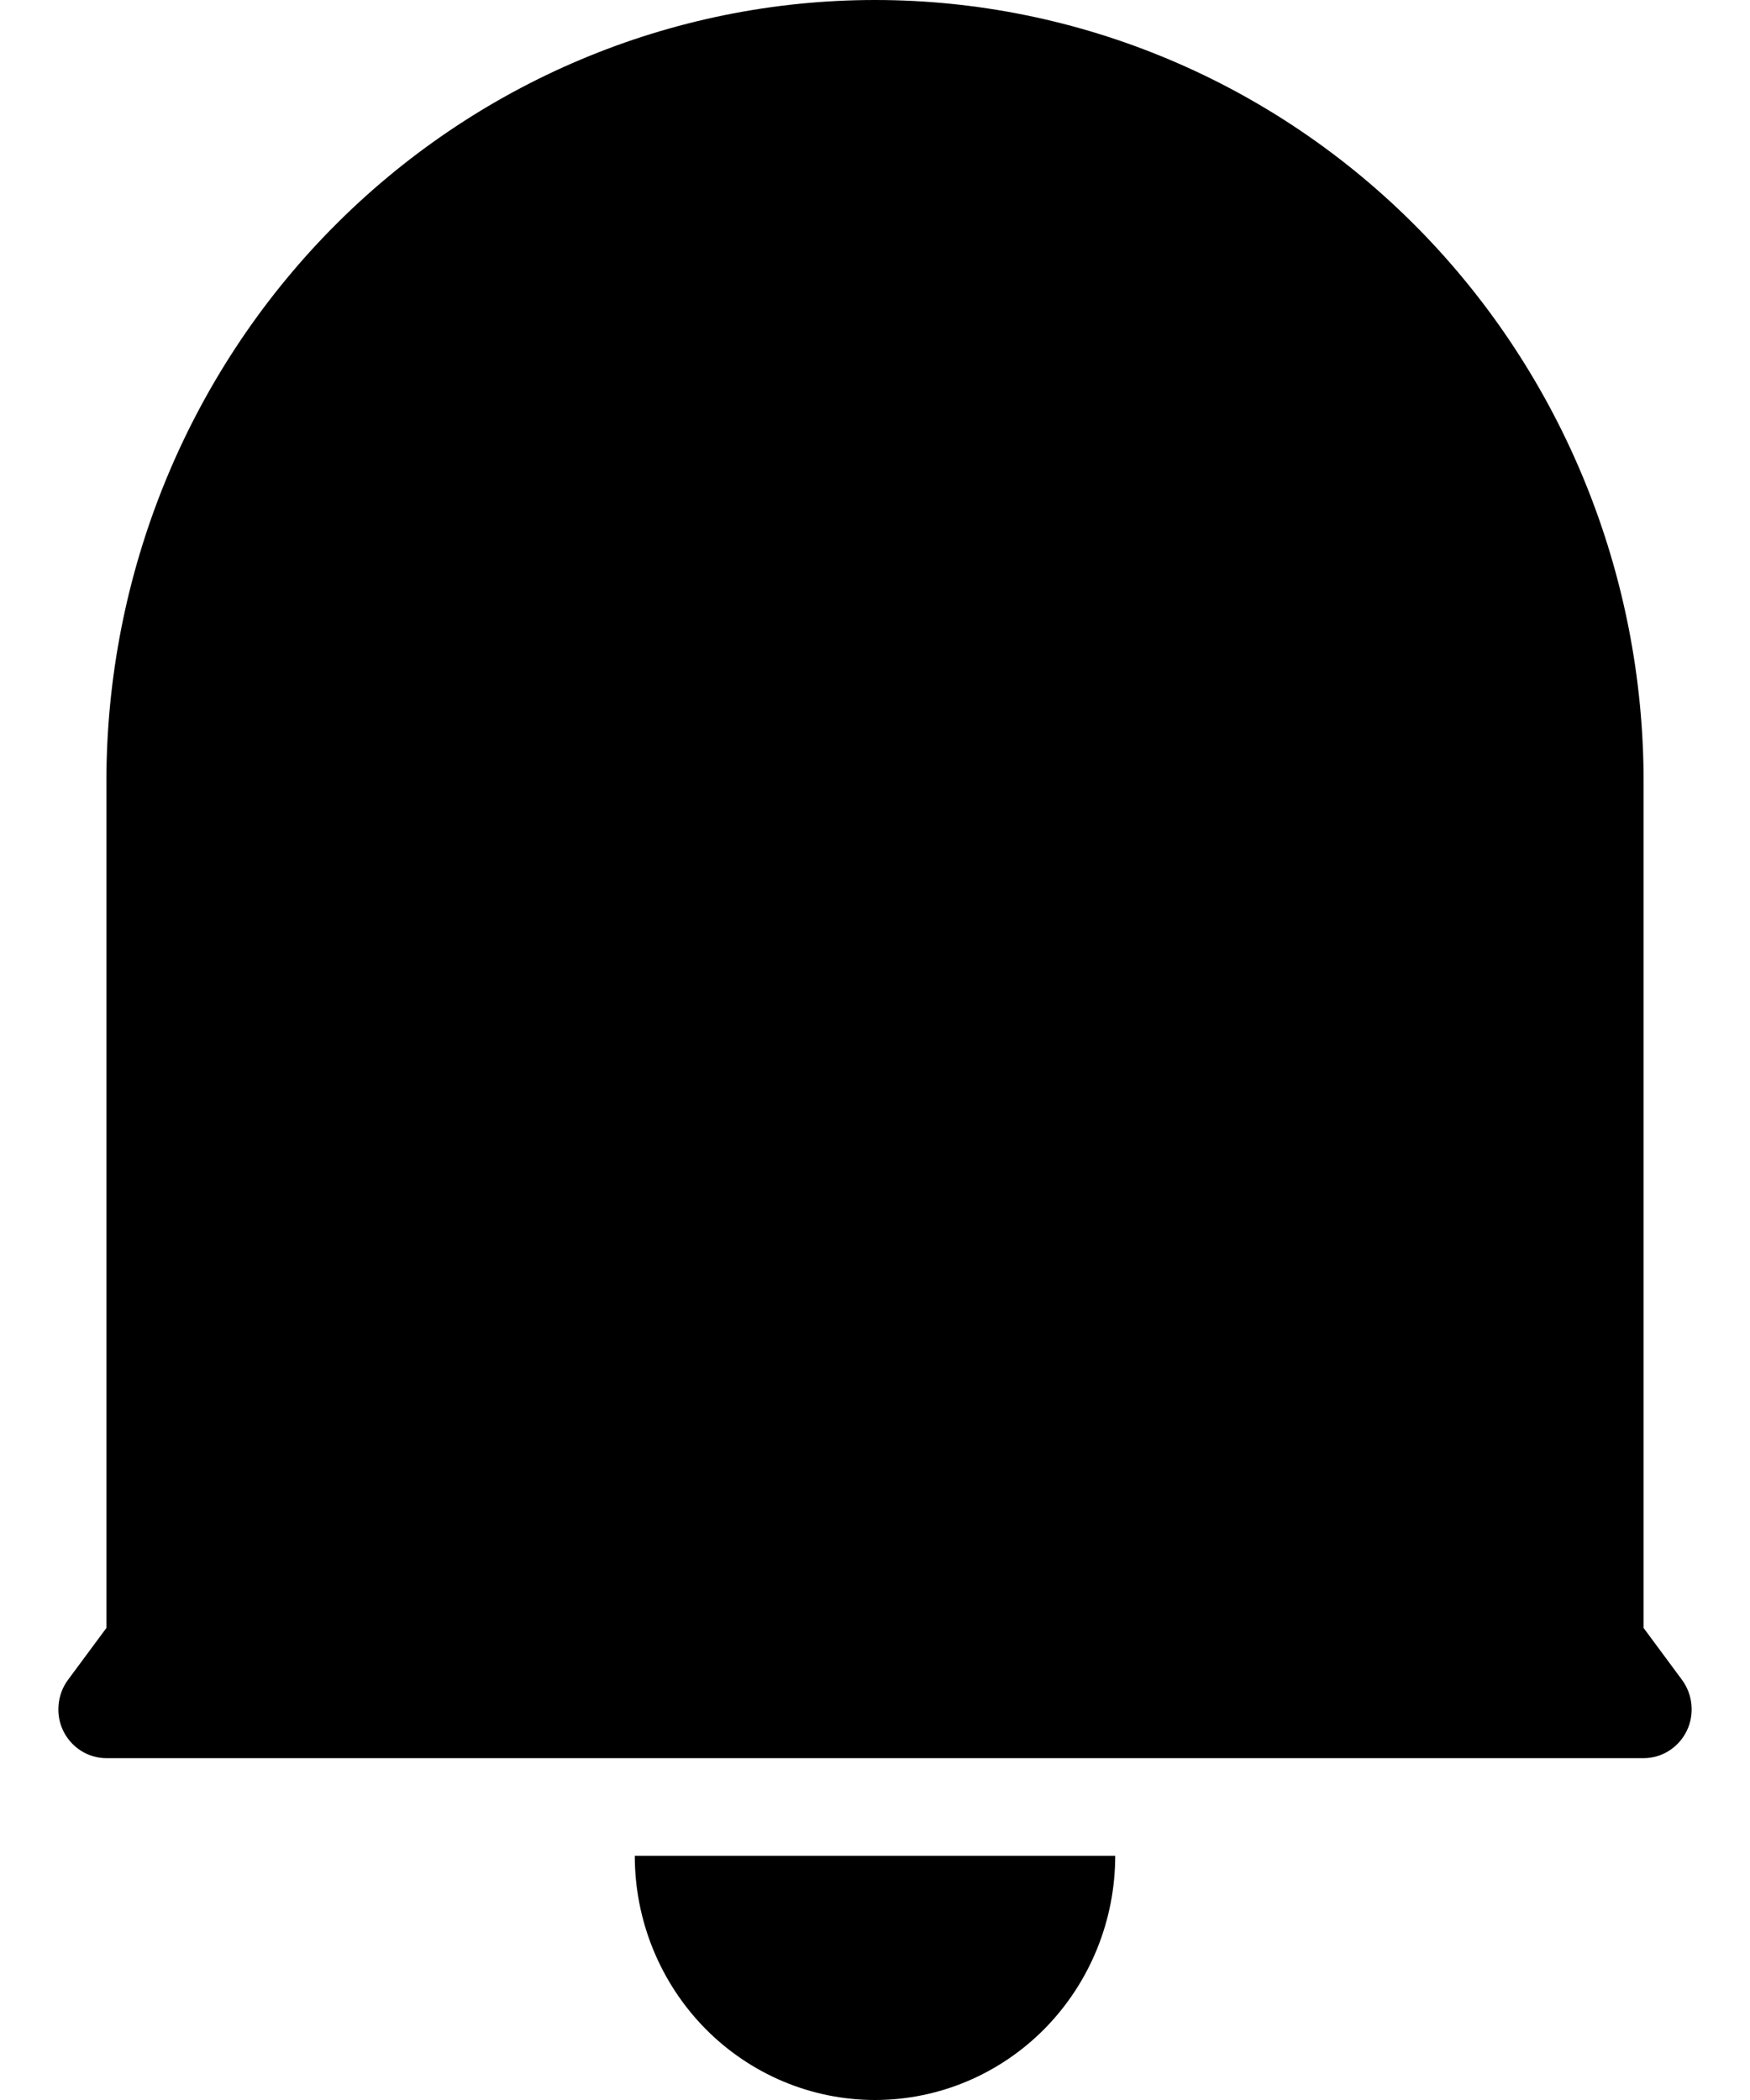 <svg width="15" height="18" viewBox="0 0 15 18" fill="none" xmlns="http://www.w3.org/2000/svg">
<path d="M14.088 13.954L14.418 14.4C14.463 14.462 14.492 14.536 14.498 14.614C14.505 14.691 14.491 14.769 14.457 14.838C14.422 14.908 14.37 14.966 14.305 15.007C14.24 15.048 14.165 15.07 14.088 15.07H0.912C0.835 15.07 0.76 15.048 0.695 15.007C0.63 14.966 0.578 14.908 0.543 14.838C0.509 14.769 0.495 14.691 0.502 14.614C0.509 14.536 0.536 14.462 0.582 14.4L0.912 13.954V6.698C0.912 4.921 1.606 3.218 2.841 1.962C4.077 0.706 5.753 0 7.5 0C9.247 0 10.923 0.706 12.159 1.962C13.394 3.218 14.088 4.921 14.088 6.698V13.954ZM5.441 15.907H9.559C9.559 16.462 9.342 16.994 8.956 17.387C8.57 17.779 8.046 18 7.5 18C6.954 18 6.43 17.779 6.044 17.387C5.658 16.994 5.441 16.462 5.441 15.907Z" fill="black"/>
</svg>
